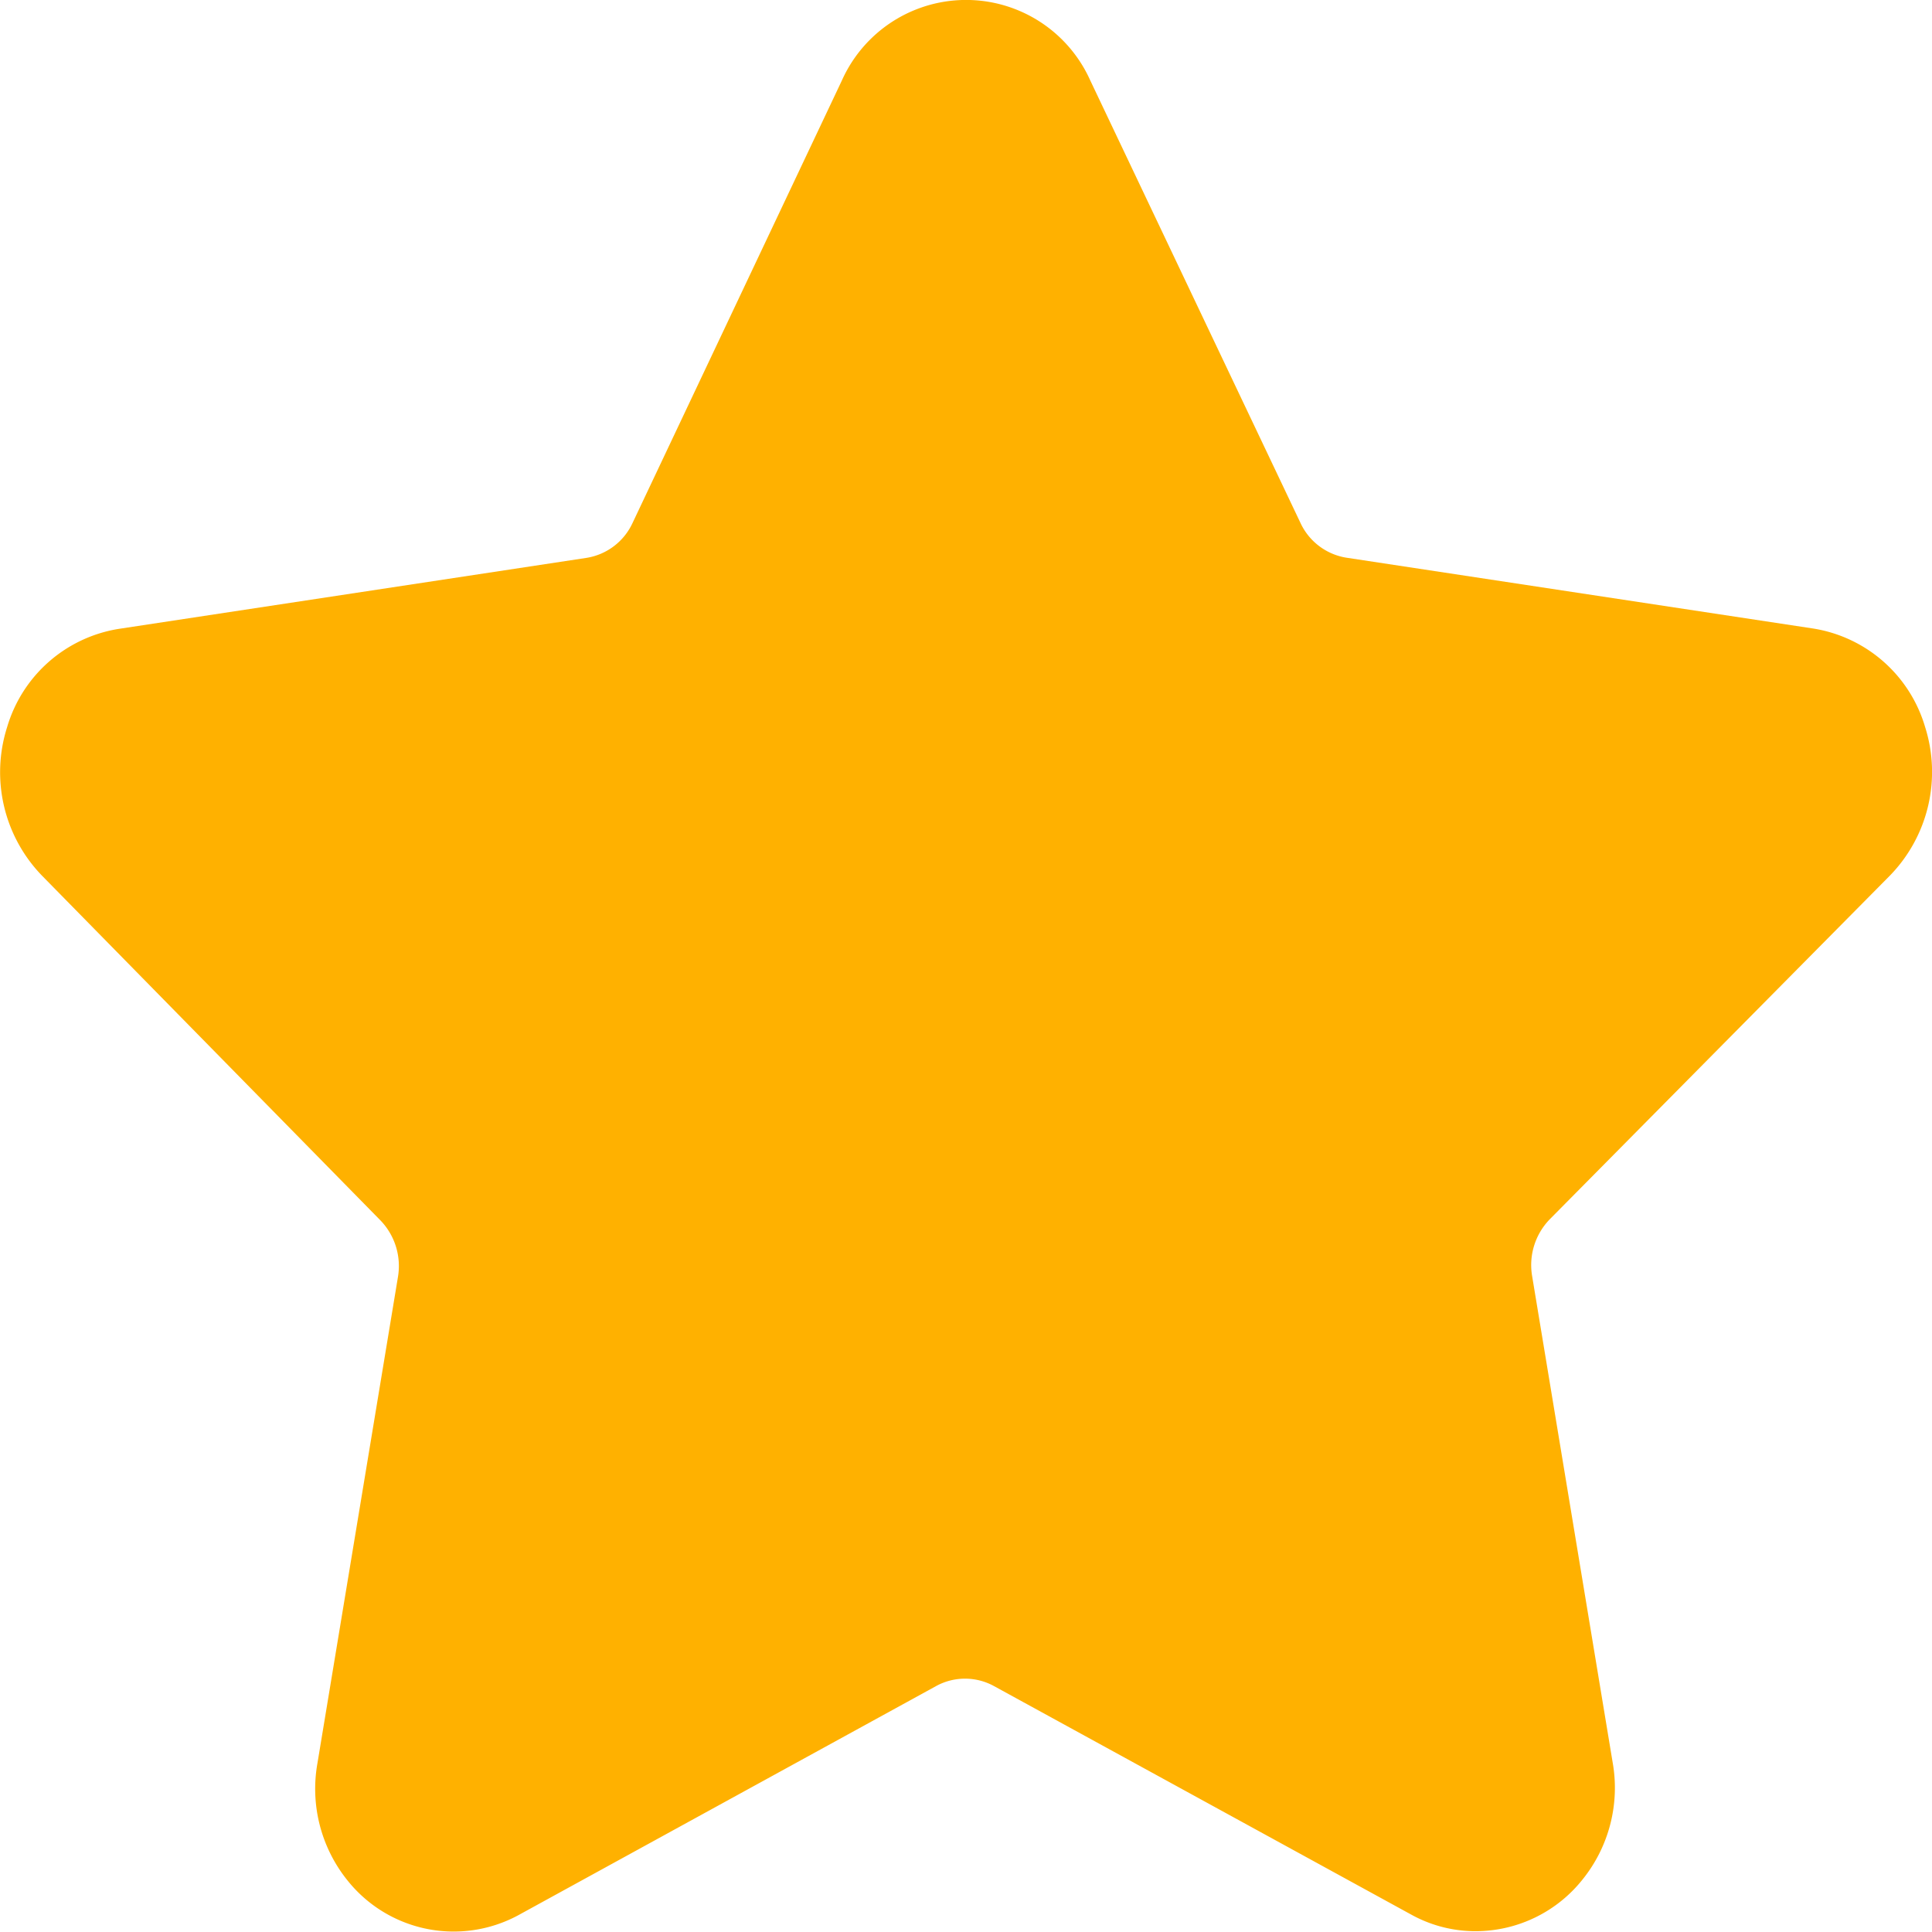 <svg xmlns="http://www.w3.org/2000/svg" width="12" height="12" viewBox="0 0 12 12">
  <path id="star" d="M11.739,5.438a.923.923,0,0,0,.218-.923.866.866,0,0,0-.694-.611l-2.9-.44a.381.381,0,0,1-.286-.217L6.772.5A.845.845,0,0,0,5.229.5l-1.3,2.748a.381.381,0,0,1-.286.217L.738,3.906a.866.866,0,0,0-.694.611.923.923,0,0,0,.218.923l2.1,2.139a.408.408,0,0,1,.11.351l-.5,3.02a.907.907,0,0,0,.185.728.844.844,0,0,0,1.06.219l2.6-1.426a.374.374,0,0,1,.354,0l2.6,1.424a.823.823,0,0,0,.4.1.849.849,0,0,0,.66-.323.907.907,0,0,0,.185-.728l-.5-3.02a.408.408,0,0,1,.11-.351Z" fill="#ffb100"/>
</svg>
